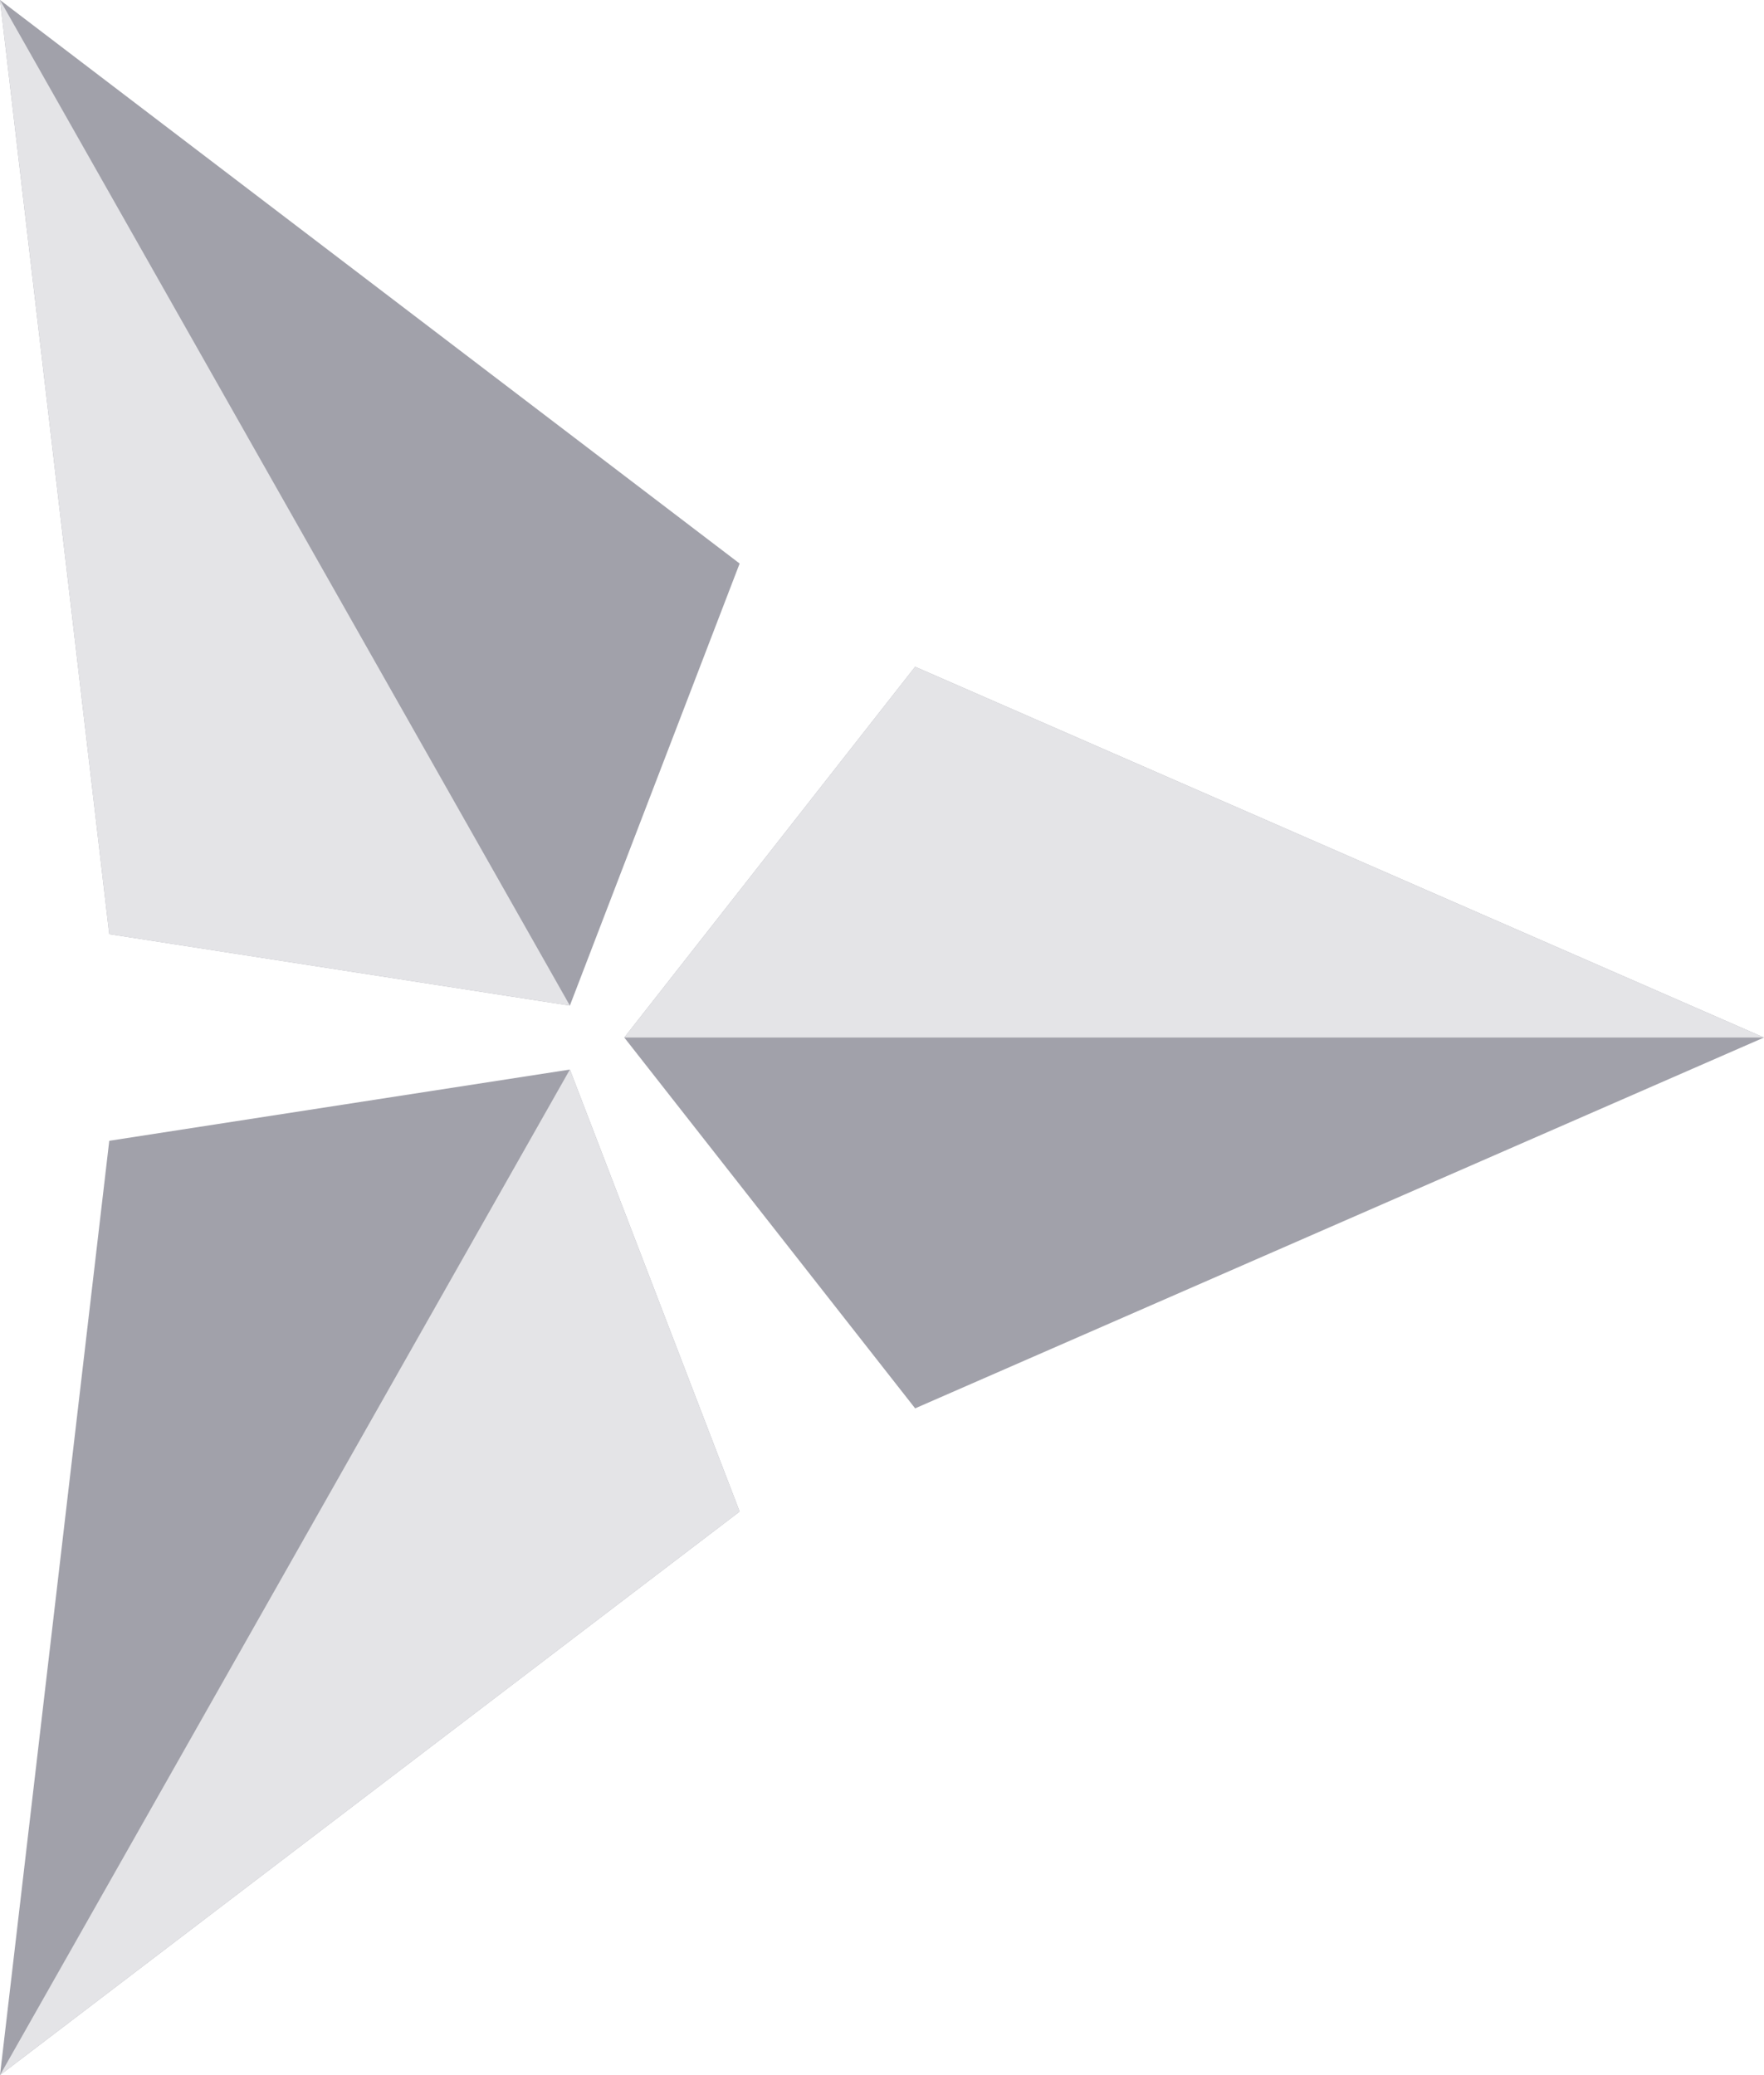 <svg width="51" height="60" viewBox="0 0 51 60" fill="none" xmlns="http://www.w3.org/2000/svg">
<g clipPath="url(#clip0_835_6431)">
<path d="M-2.62268e-06 3.8147e-06L21.384 16.294L16.476 29.075L3.159 27.009L-2.62268e-06 3.8147e-06ZM26.458 40.721L51 29.999L26.458 19.279L18.049 29.999L26.458 40.721ZM3.159 32.985L0 60L21.384 43.705L16.476 30.925L3.159 32.985Z" fill="#A1A1AA"/>
<path d="M-2.62268e-06 3.8147e-06L16.476 29.075L3.159 27.009L-2.62268e-06 3.8147e-06ZM18.049 29.999L51 29.999L26.458 19.279L18.049 29.999ZM16.476 30.925L0 60L21.384 43.705L16.476 30.925Z" fill="#E4E4E7"/>
</g>
<defs>
<clipPath id="clip0_835_6431">
<rect width="60" height="51" fill="white" transform="translate(0 60) rotate(-90)"/>
</clipPath>
</defs>
</svg>
